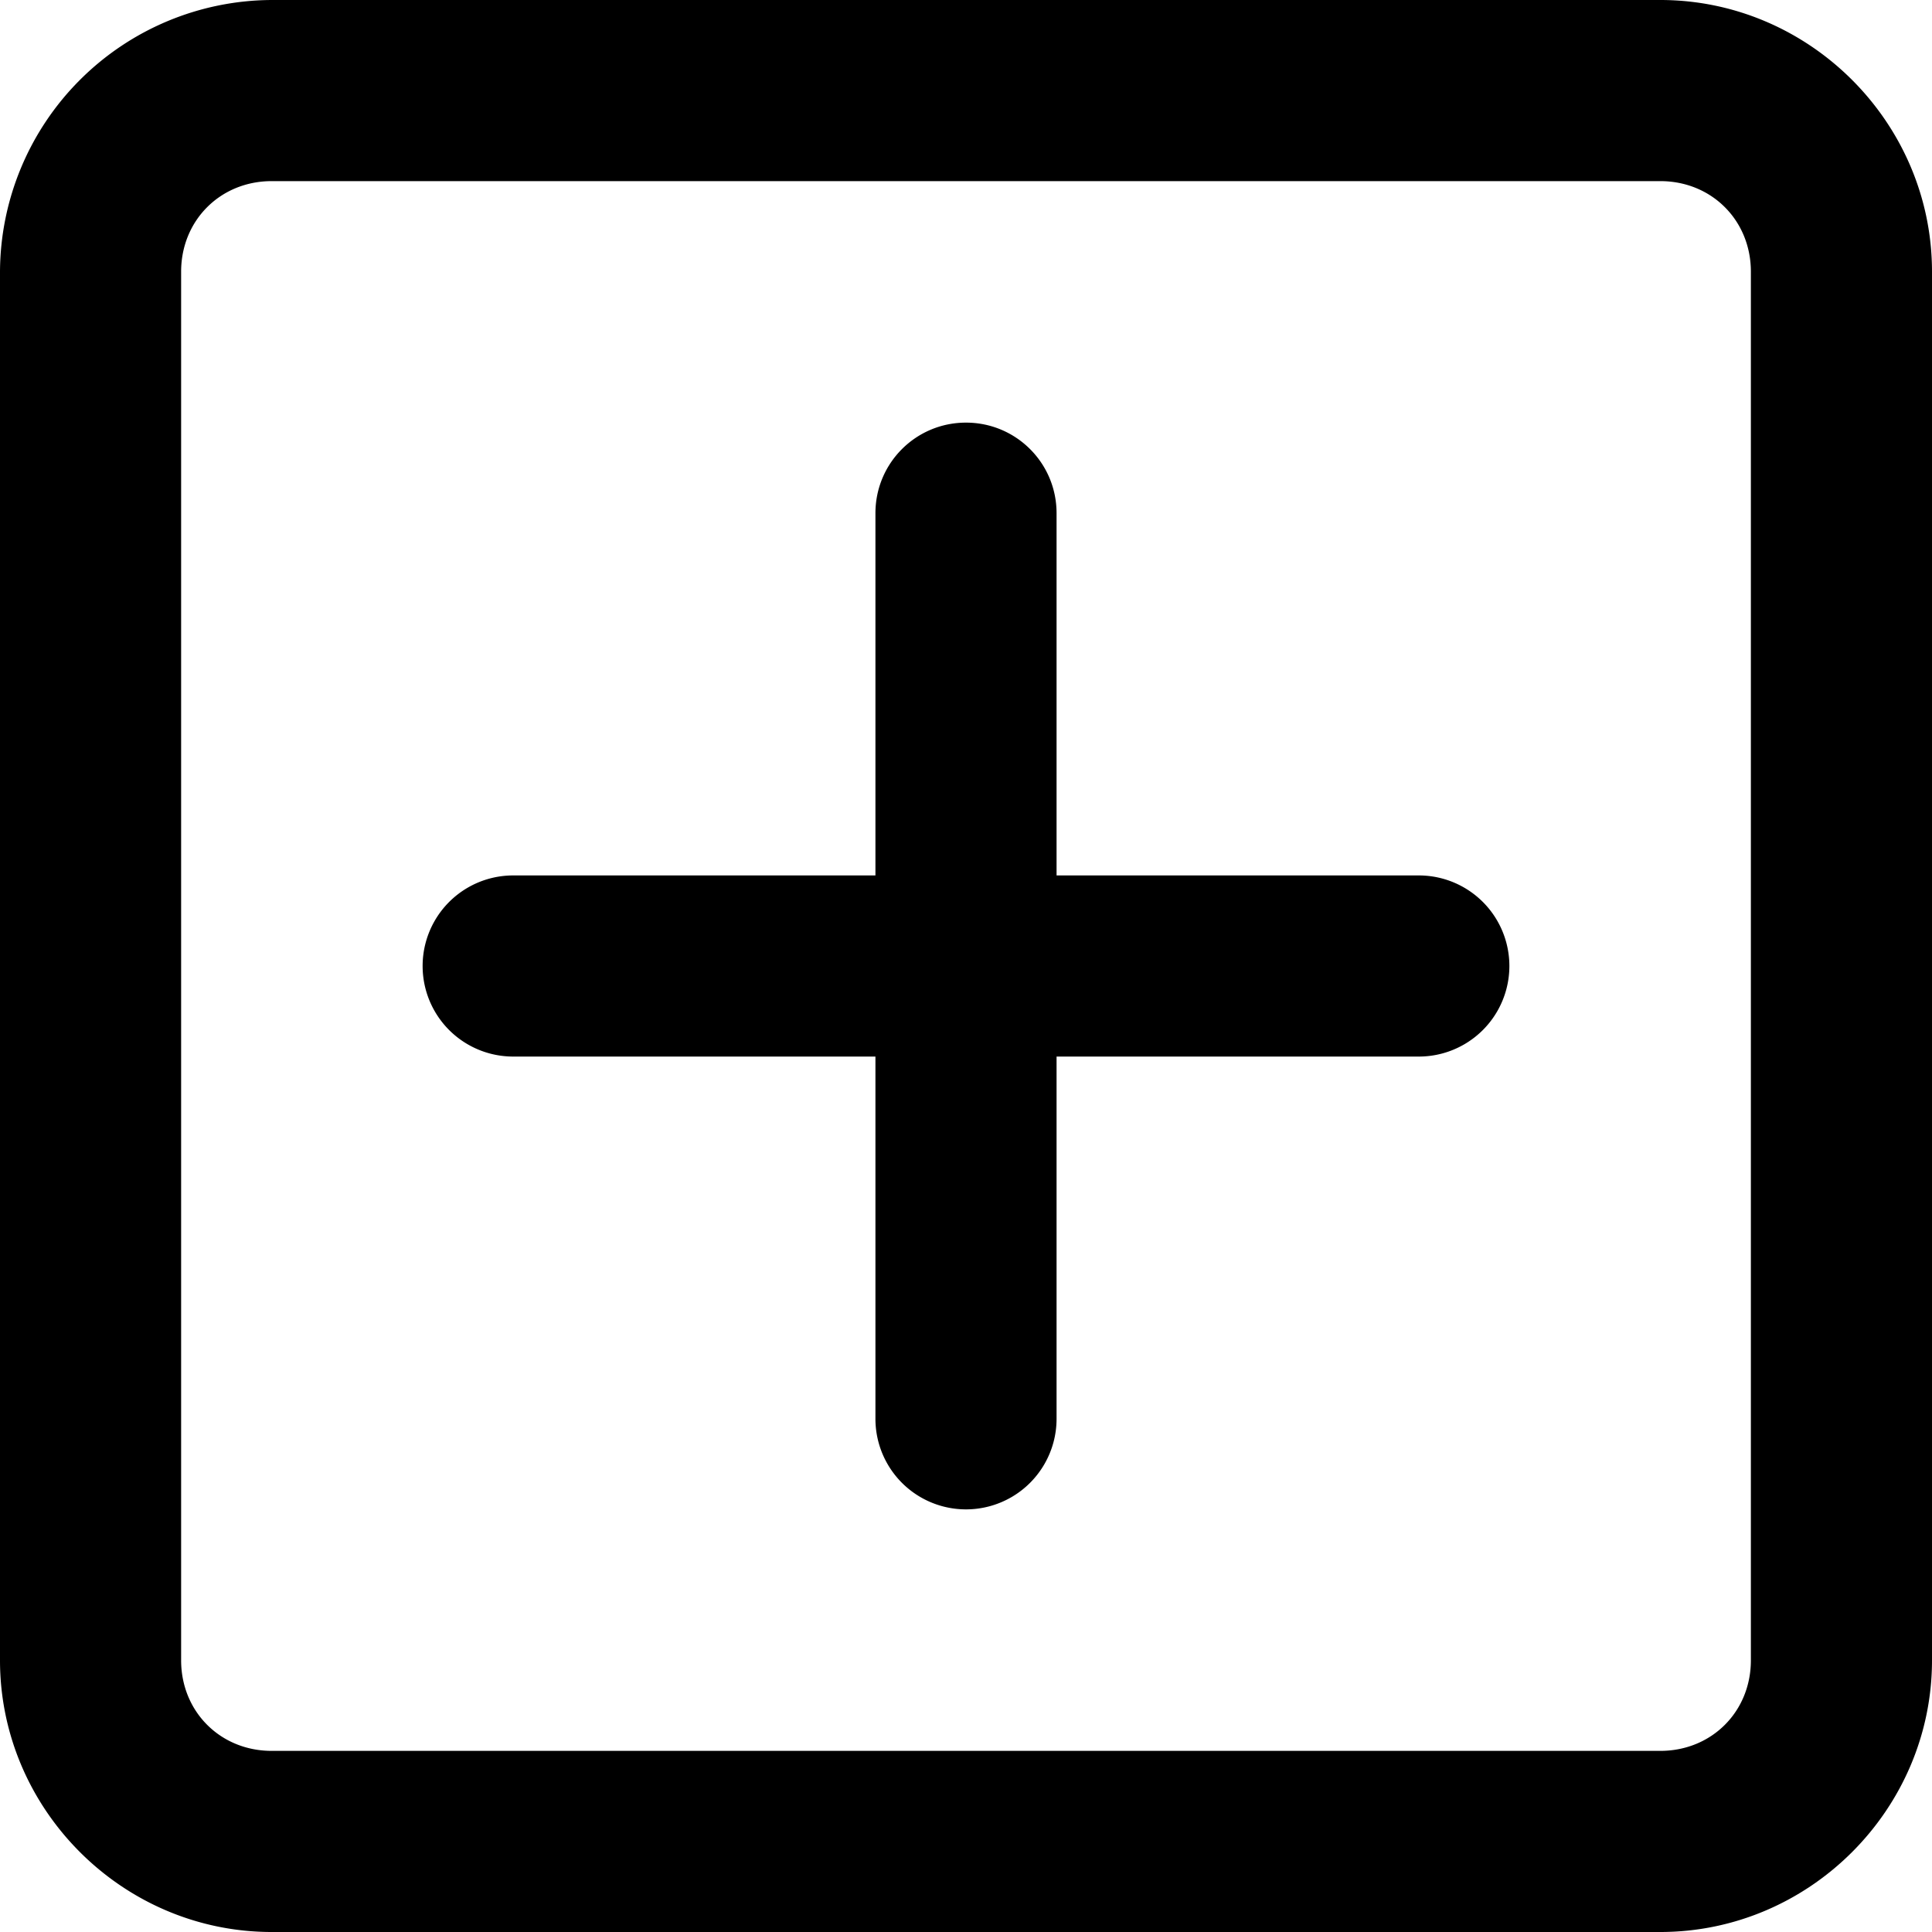 <svg xmlns="http://www.w3.org/2000/svg" viewBox="0 0 32 32"><path d="M4.5 0A4.52 4.52 0 0 0 0 4.5v23C0 29.97 2.03 32 4.5 32h23c2.47 0 4.5-2.03 4.5-4.5v-23C32 2.03 29.97 0 27.5 0h-23zm0 3h23c.85 0 1.5.65 1.5 1.5v23c0 .85-.65 1.5-1.5 1.5h-23c-.85 0-1.5-.65-1.5-1.5v-23C3 3.65 3.65 3 4.5 3zM16 7c-.83 0-1.5.67-1.5 1.5v6h-6a1.5 1.5 0 0 0 0 3h6v6a1.5 1.5 0 0 0 3 0v-6h6a1.5 1.5 0 0 0 0-3h-6v-6c0-.83-.67-1.5-1.5-1.5z" style="-inkscape-stroke:none"/></svg>